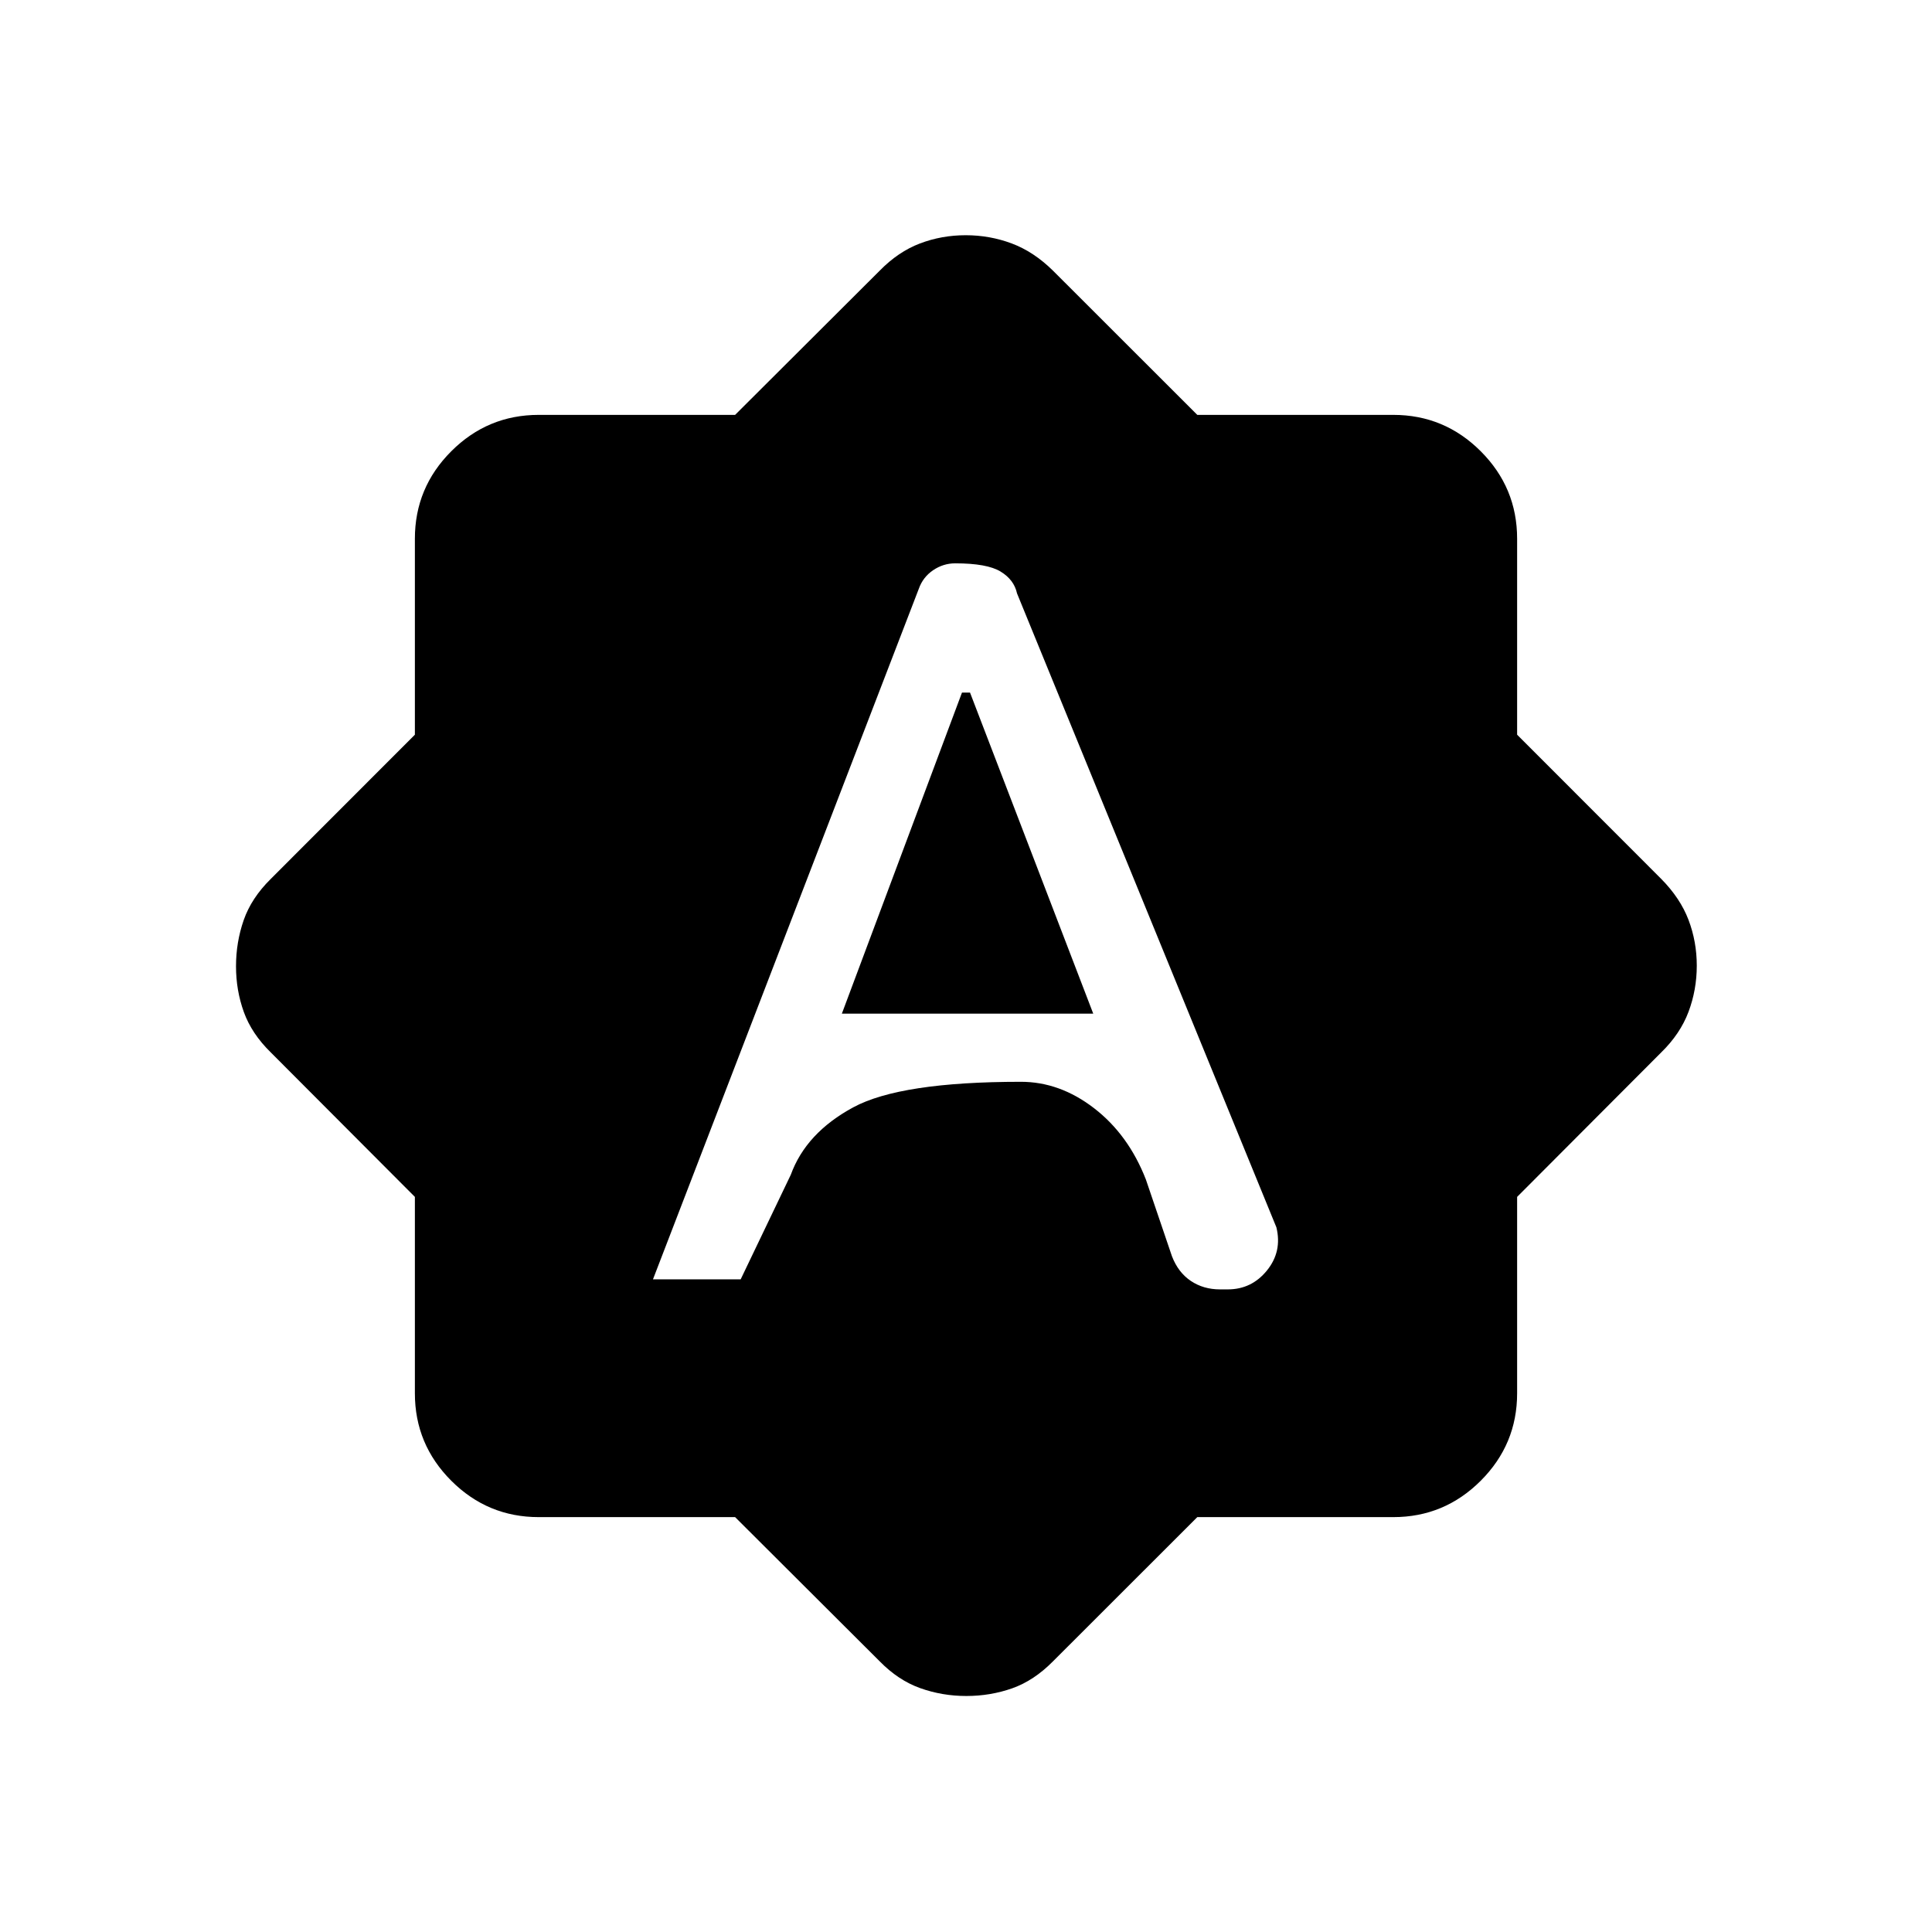 <svg xmlns="http://www.w3.org/2000/svg" height="24" viewBox="0 -960 960 960" width="24"><path d="M324.46-324.31h43.58l24.91-51.98q7.55-20.79 31.02-33.48 23.48-12.69 83.31-12.69 19.37 0 36.41 13.16 17.04 13.16 25.69 35.38l12.97 38.17q3.1 8.04 9.37 12.24 6.27 4.2 14.48 4.2h3.88q11.85 0 19.47-9.41 7.62-9.42 4.68-21.43l-128.88-315q-1.47-6.78-8.17-10.85-6.7-4.08-22.54-4.08-5.95 0-11 3.43t-7.1 9.23L324.46-324.31Zm93.85-132L478-615.85h4l61.23 159.54H418.31Zm-53.04 250.16h-97.58q-25.38 0-43.46-18.08-18.08-18.08-18.08-43.46v-97.58l-71.61-71.8q-9.46-9.24-13.37-20.03-3.9-10.79-3.9-22.75t3.81-22.92q3.81-10.97 13.46-20.5l71.61-71.66v-97.38q0-25.38 18.08-43.46 18.08-18.08 43.46-18.08h97.58l71.8-71.61q9.24-9.46 20.03-13.56 10.79-4.1 22.75-4.1t22.9 4.1q10.94 4.1 20.52 13.56l71.66 71.61h97.38q25.38 0 43.46 18.08 18.08 18.08 18.08 43.46v97.38l71.61 71.66q9.46 9.58 13.56 20.37 4.1 10.79 4.1 22.75t-4.1 22.9q-4.1 10.94-13.56 20.18l-71.61 71.8v97.58q0 25.38-18.08 43.46-18.08 18.08-43.46 18.08h-97.38l-71.66 71.61q-9.52 9.65-20.34 13.46-10.81 3.81-22.79 3.81-11.96 0-22.89-3.9-10.94-3.91-20.18-13.37l-71.8-71.61Z"/></svg>